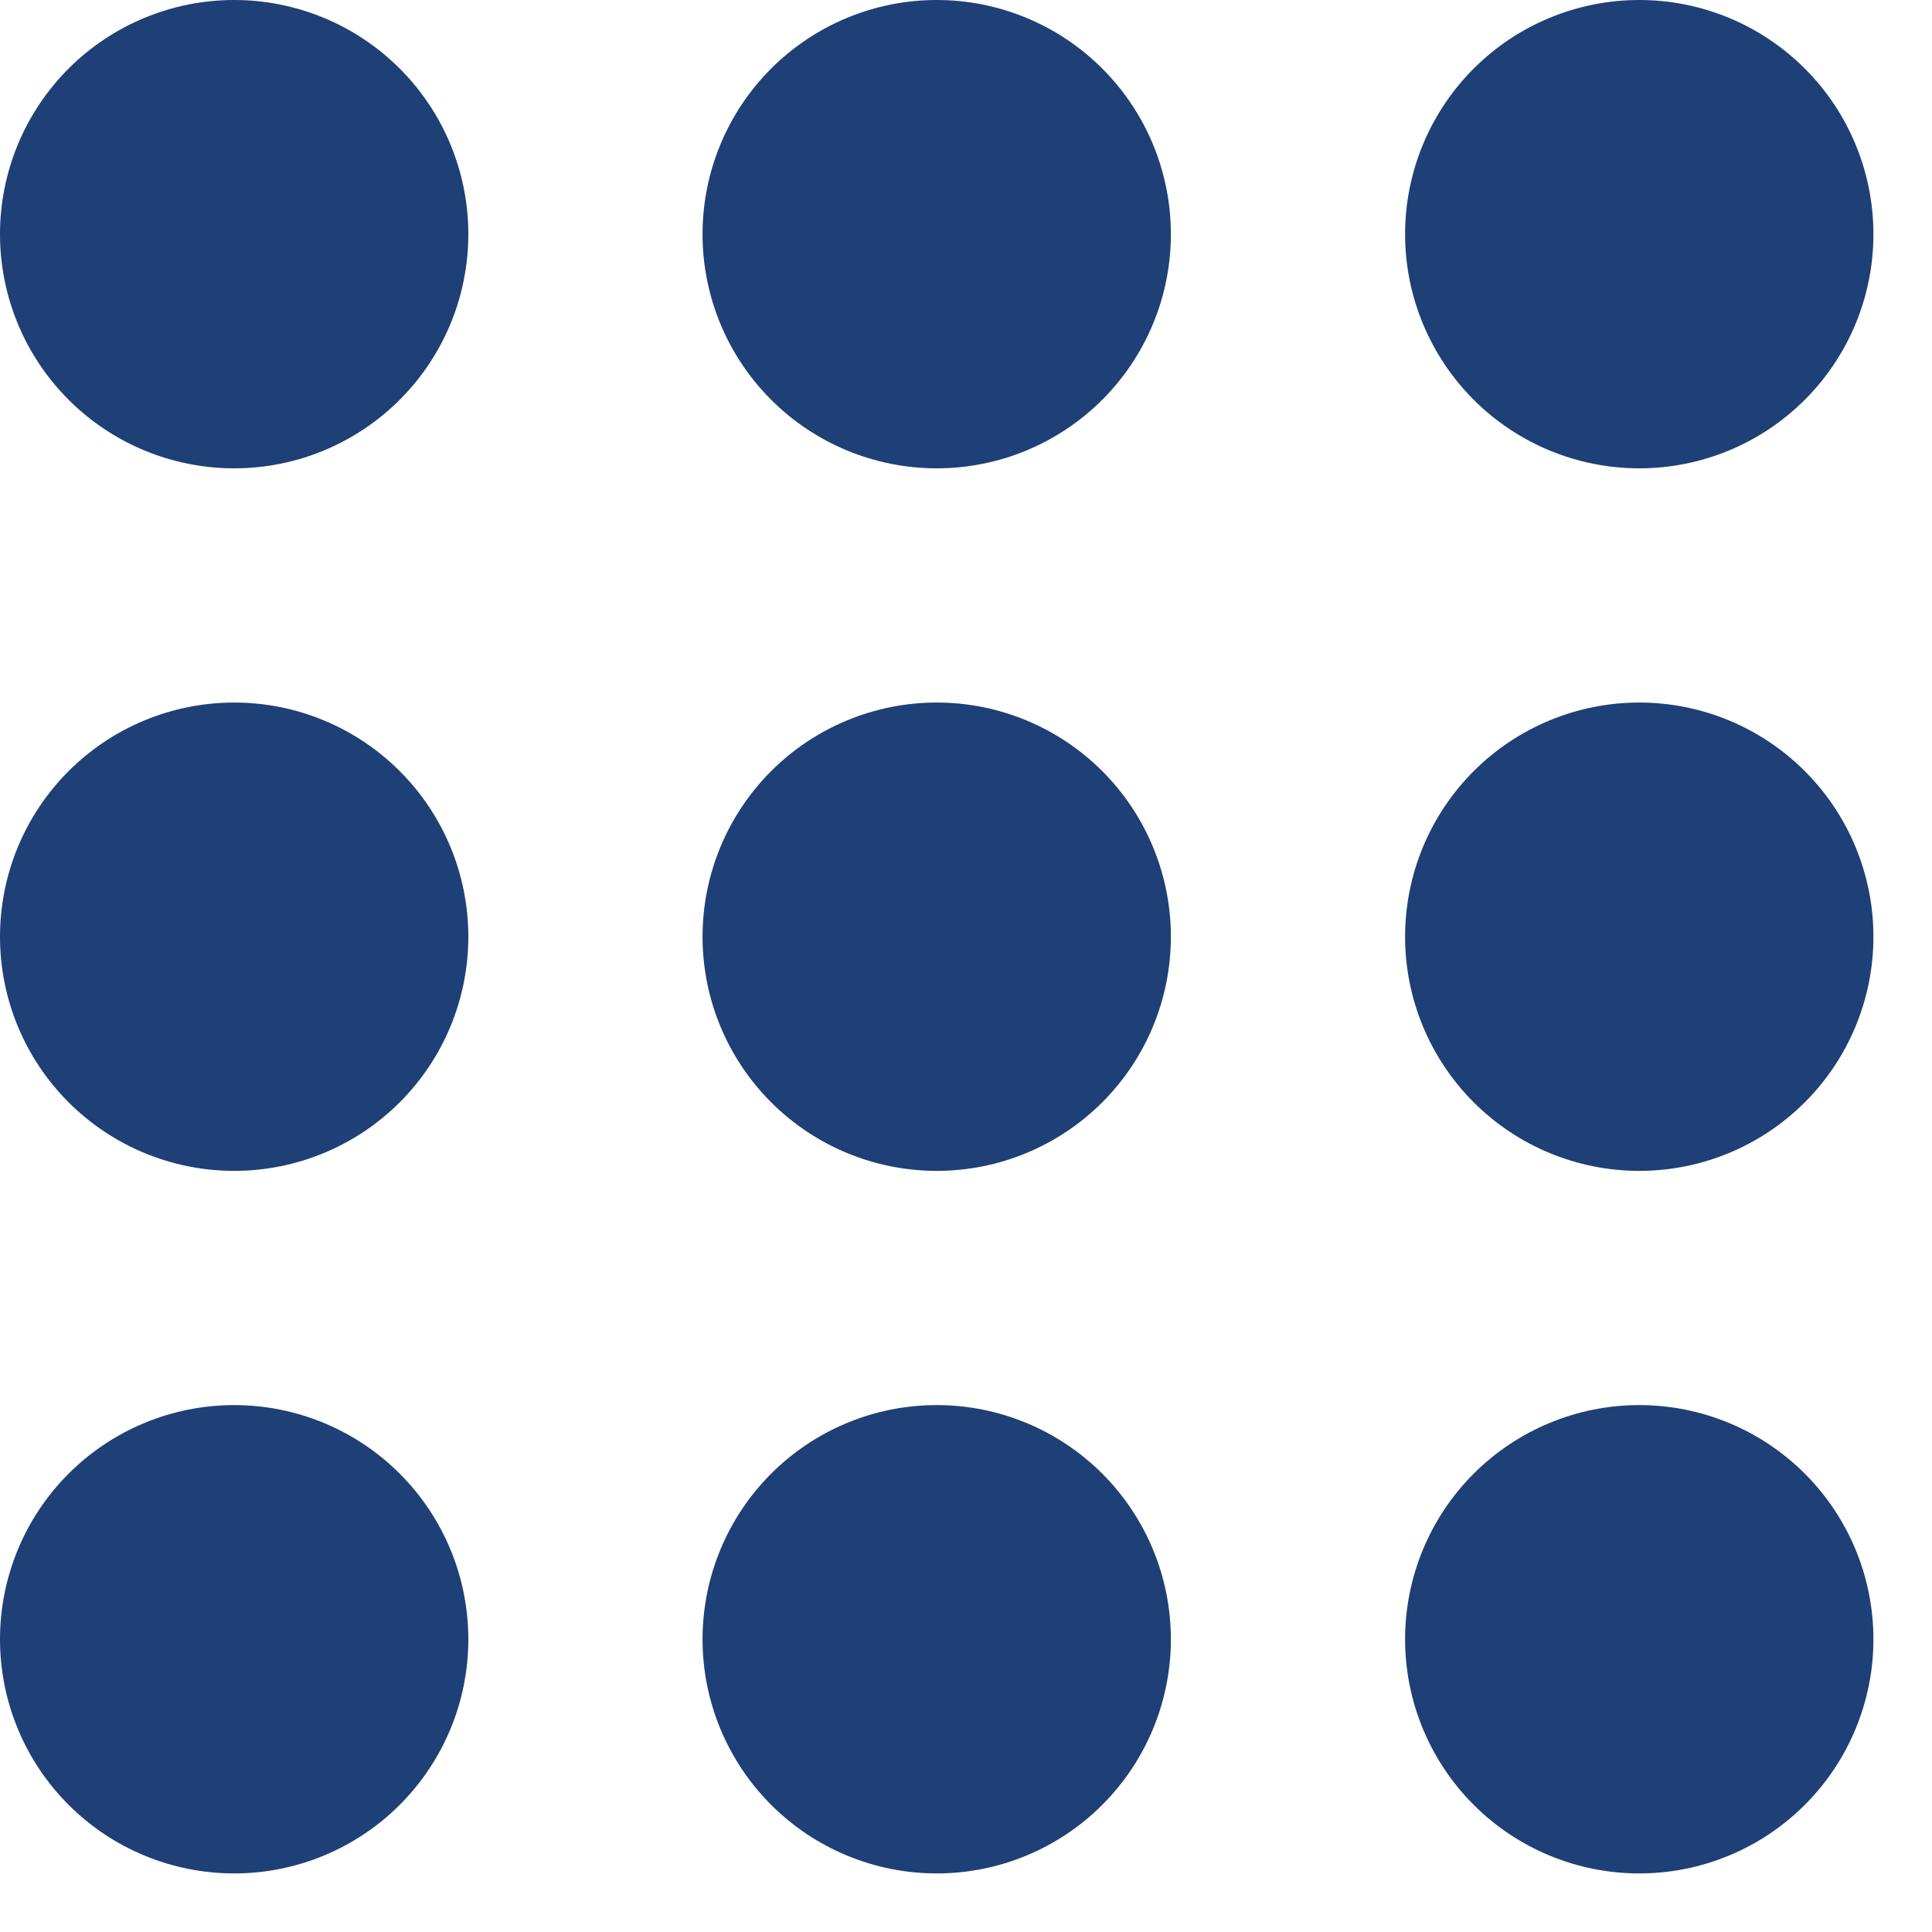 <svg width="22" height="22" viewBox="0 0 22 22" fill="none" xmlns="http://www.w3.org/2000/svg">
<path d="M5.333 2.667C5.333 3.374 5.052 4.052 4.552 4.552C4.052 5.052 3.374 5.333 2.667 5.333C1.959 5.333 1.281 5.052 0.781 4.552C0.281 4.052 0 3.374 0 2.667C0 1.959 0.281 1.281 0.781 0.781C1.281 0.281 1.959 0 2.667 0C3.374 0 4.052 0.281 4.552 0.781C5.052 1.281 5.333 1.959 5.333 2.667ZM5.333 10.667C5.333 11.374 5.052 12.052 4.552 12.552C4.052 13.052 3.374 13.333 2.667 13.333C1.959 13.333 1.281 13.052 0.781 12.552C0.281 12.052 0 11.374 0 10.667C0 9.959 0.281 9.281 0.781 8.781C1.281 8.281 1.959 8 2.667 8C3.374 8 4.052 8.281 4.552 8.781C5.052 9.281 5.333 9.959 5.333 10.667ZM2.667 21.333C3.374 21.333 4.052 21.052 4.552 20.552C5.052 20.052 5.333 19.374 5.333 18.667C5.333 17.959 5.052 17.281 4.552 16.781C4.052 16.281 3.374 16 2.667 16C1.959 16 1.281 16.281 0.781 16.781C0.281 17.281 0 17.959 0 18.667C0 19.374 0.281 20.052 0.781 20.552C1.281 21.052 1.959 21.333 2.667 21.333ZM13.333 2.667C13.333 3.374 13.052 4.052 12.552 4.552C12.052 5.052 11.374 5.333 10.667 5.333C9.959 5.333 9.281 5.052 8.781 4.552C8.281 4.052 8 3.374 8 2.667C8 1.959 8.281 1.281 8.781 0.781C9.281 0.281 9.959 0 10.667 0C11.374 0 12.052 0.281 12.552 0.781C13.052 1.281 13.333 1.959 13.333 2.667ZM10.667 13.333C11.374 13.333 12.052 13.052 12.552 12.552C13.052 12.052 13.333 11.374 13.333 10.667C13.333 9.959 13.052 9.281 12.552 8.781C12.052 8.281 11.374 8 10.667 8C9.959 8 9.281 8.281 8.781 8.781C8.281 9.281 8 9.959 8 10.667C8 11.374 8.281 12.052 8.781 12.552C9.281 13.052 9.959 13.333 10.667 13.333ZM13.333 18.667C13.333 19.374 13.052 20.052 12.552 20.552C12.052 21.052 11.374 21.333 10.667 21.333C9.959 21.333 9.281 21.052 8.781 20.552C8.281 20.052 8 19.374 8 18.667C8 17.959 8.281 17.281 8.781 16.781C9.281 16.281 9.959 16 10.667 16C11.374 16 12.052 16.281 12.552 16.781C13.052 17.281 13.333 17.959 13.333 18.667ZM18.667 5.333C19.374 5.333 20.052 5.052 20.552 4.552C21.052 4.052 21.333 3.374 21.333 2.667C21.333 1.959 21.052 1.281 20.552 0.781C20.052 0.281 19.374 0 18.667 0C17.959 0 17.281 0.281 16.781 0.781C16.281 1.281 16 1.959 16 2.667C16 3.374 16.281 4.052 16.781 4.552C17.281 5.052 17.959 5.333 18.667 5.333ZM21.333 10.667C21.333 11.374 21.052 12.052 20.552 12.552C20.052 13.052 19.374 13.333 18.667 13.333C17.959 13.333 17.281 13.052 16.781 12.552C16.281 12.052 16 11.374 16 10.667C16 9.959 16.281 9.281 16.781 8.781C17.281 8.281 17.959 8 18.667 8C19.374 8 20.052 8.281 20.552 8.781C21.052 9.281 21.333 9.959 21.333 10.667ZM18.667 21.333C19.374 21.333 20.052 21.052 20.552 20.552C21.052 20.052 21.333 19.374 21.333 18.667C21.333 17.959 21.052 17.281 20.552 16.781C20.052 16.281 19.374 16 18.667 16C17.959 16 17.281 16.281 16.781 16.781C16.281 17.281 16 17.959 16 18.667C16 19.374 16.281 20.052 16.781 20.552C17.281 21.052 17.959 21.333 18.667 21.333Z" fill="#1E4076"/>
</svg>
